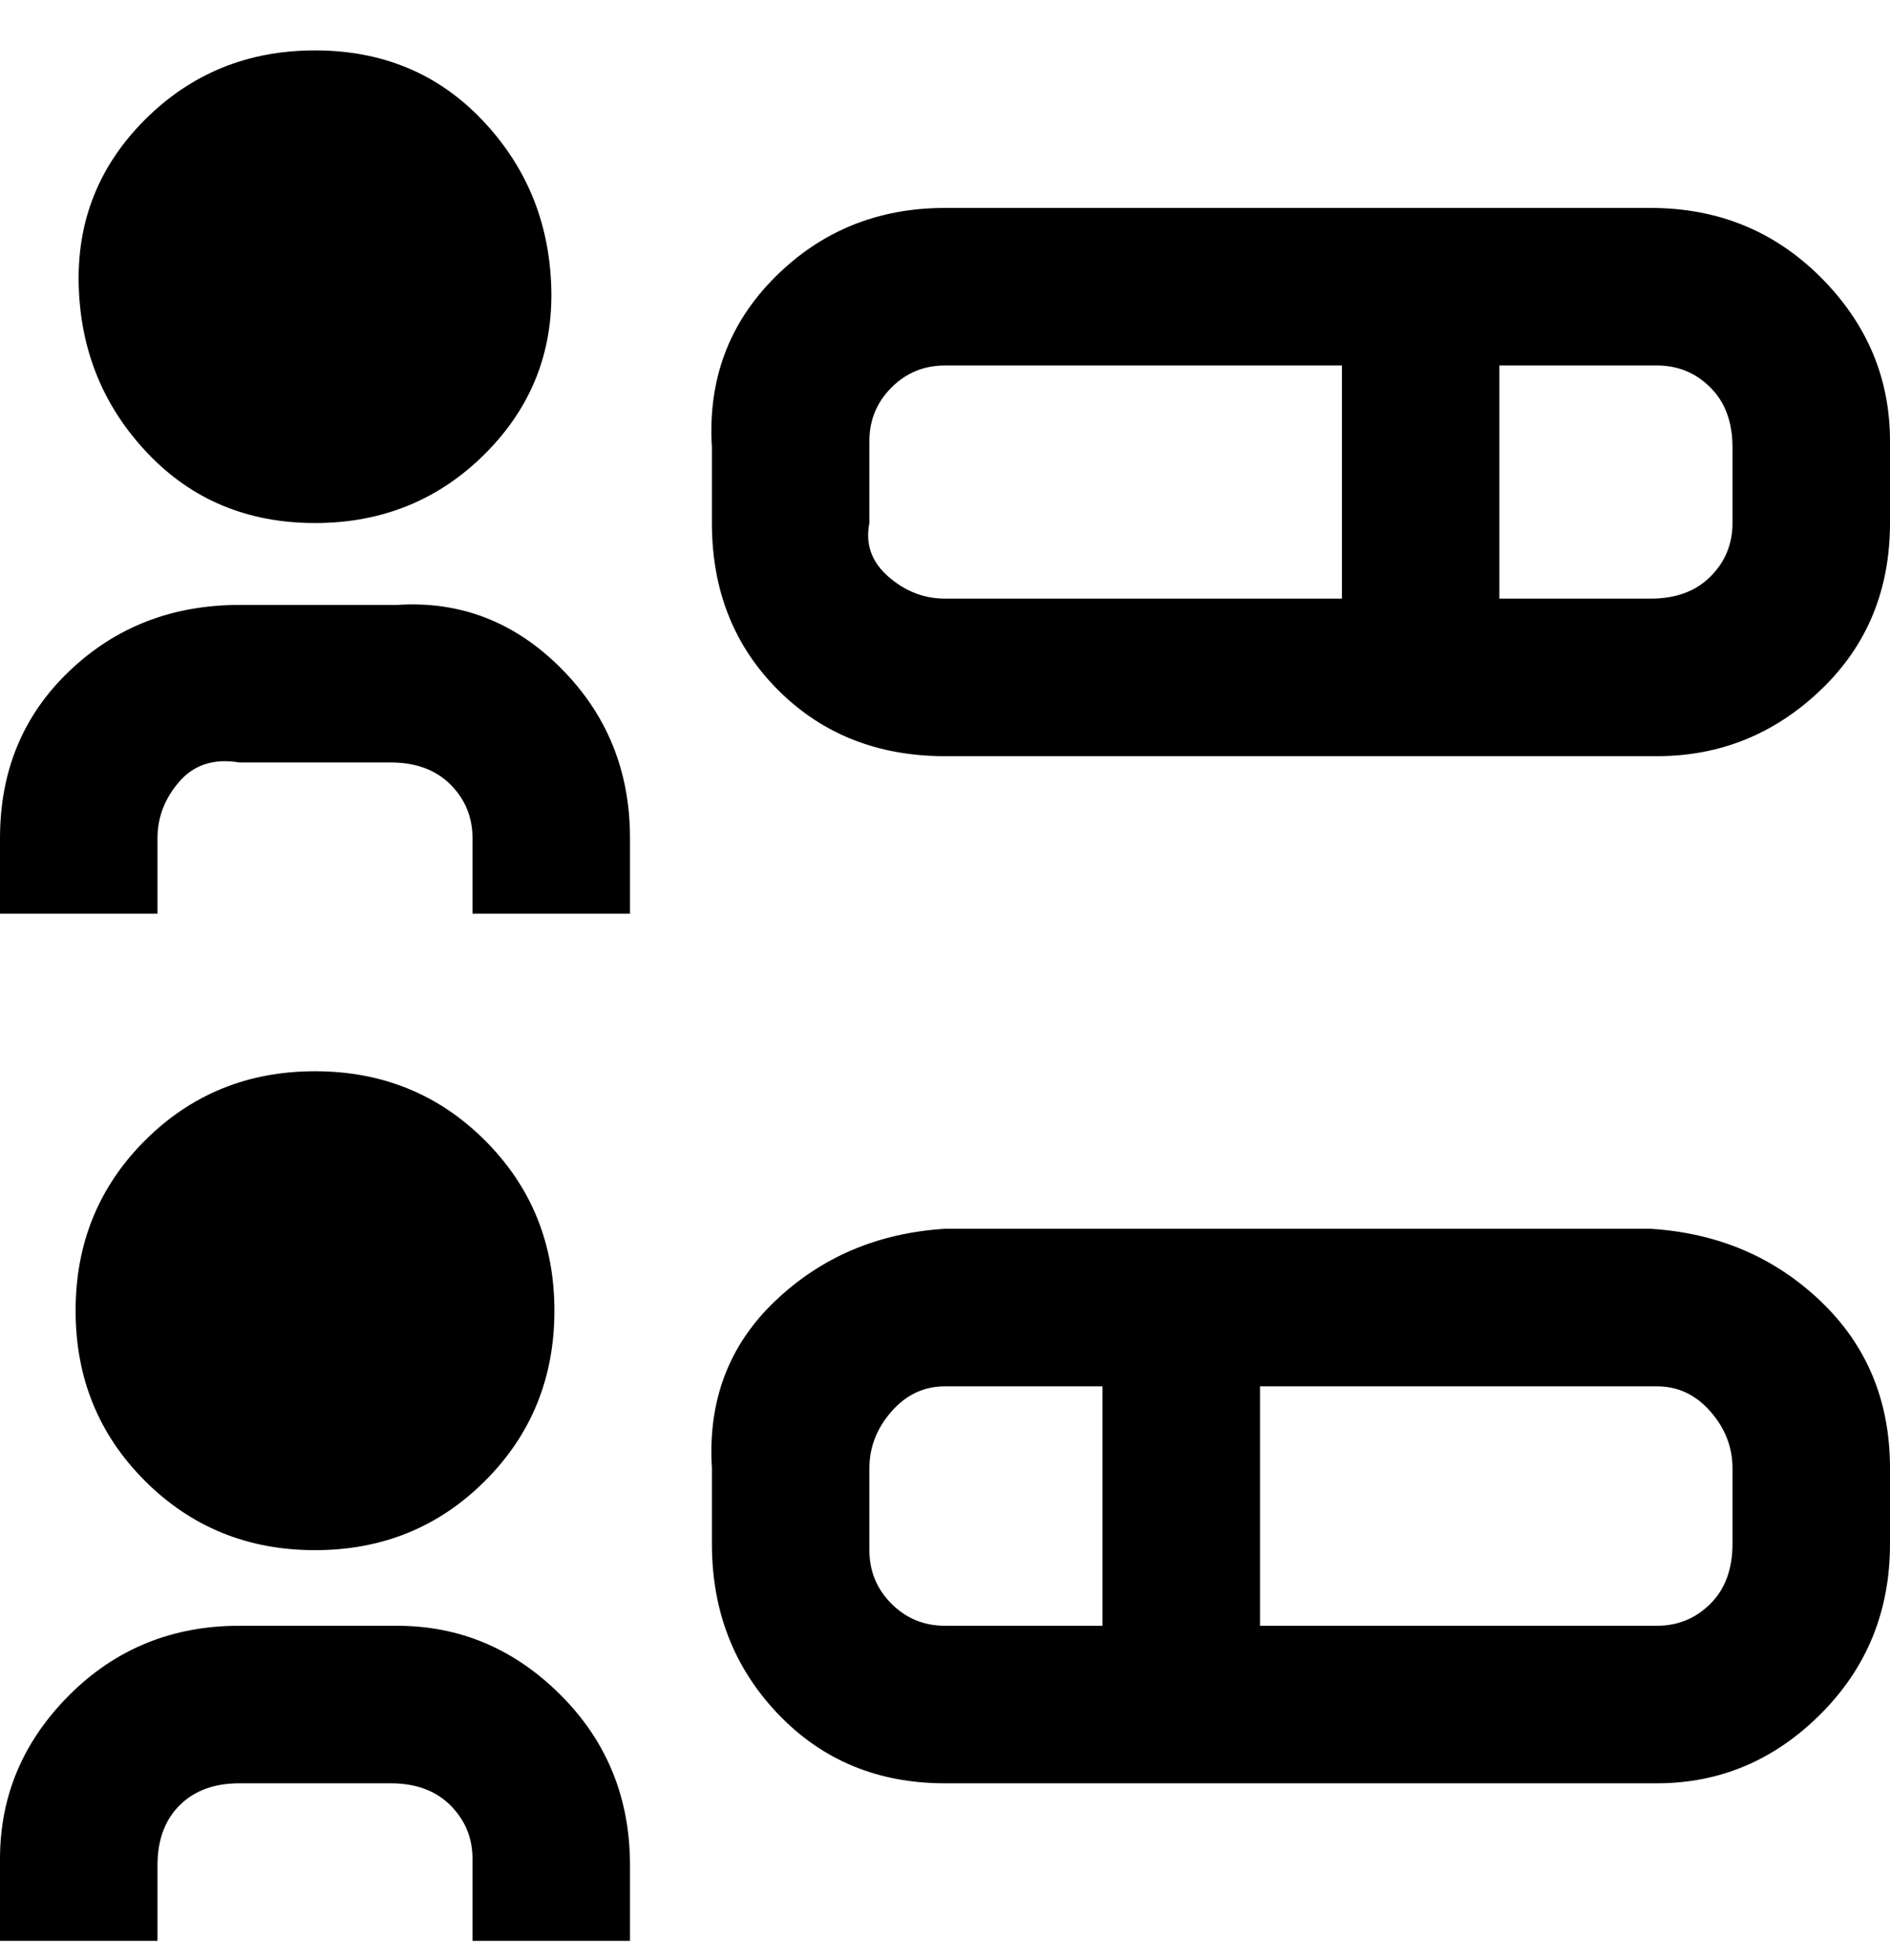 <svg viewBox="0 0 300 311" xmlns="http://www.w3.org/2000/svg"><path d="M263 195H150q-16 1-27 11.5T113 233v12q0 16 10.5 27t26.5 11h113q15 0 26-11t11-27v-12q0-16-11-26.5T262 195h1zm-125 50v-12q0-5 3.5-9t8.5-4h25v38h-25q-5 0-8.5-3.5T138 246v-1zm137 0q0 6-3.5 9.5T263 258h-63v-38h63q5 0 8.5 4t3.5 9v12zM263 33H150q-16 0-27 11t-10 27v12q0 16 10.5 26.5T150 120h113q15 0 26-10.5T300 83V70q0-15-11-26t-27-11h1zM138 83V70q0-5 3.5-8.5T150 58h63v37h-63q-5 0-9-3.5t-3-8.5zm137 0q0 5-3.5 8.5T262 95h-24V58h25q5 0 8.5 3.5T275 71v12zM50 83q16 0 27-11t10.5-26.5Q87 30 76.5 19T50 8Q34 8 23 19T12.5 45.5Q13 61 23.5 72T50 83zm50 50v12H75v-12q0-5-3.5-8.5T62 121H38q-6-1-9.5 3t-3.5 9v12H0v-12q0-16 11-26.5T38 96h25q15-1 26 10t11 27zm-12 75q0-16-11-27t-27-11q-16 0-27 11t-11 27q0 16 11 27t27 11q16 0 27-11t11-27zm12 87v13H75v-13q0-5-3.5-8.5T62 283H38q-6 0-9.5 3.5T25 296v12H0v-13q0-15 11-26t27-11h25q15 0 26 11t11 27v-1z"/></svg>